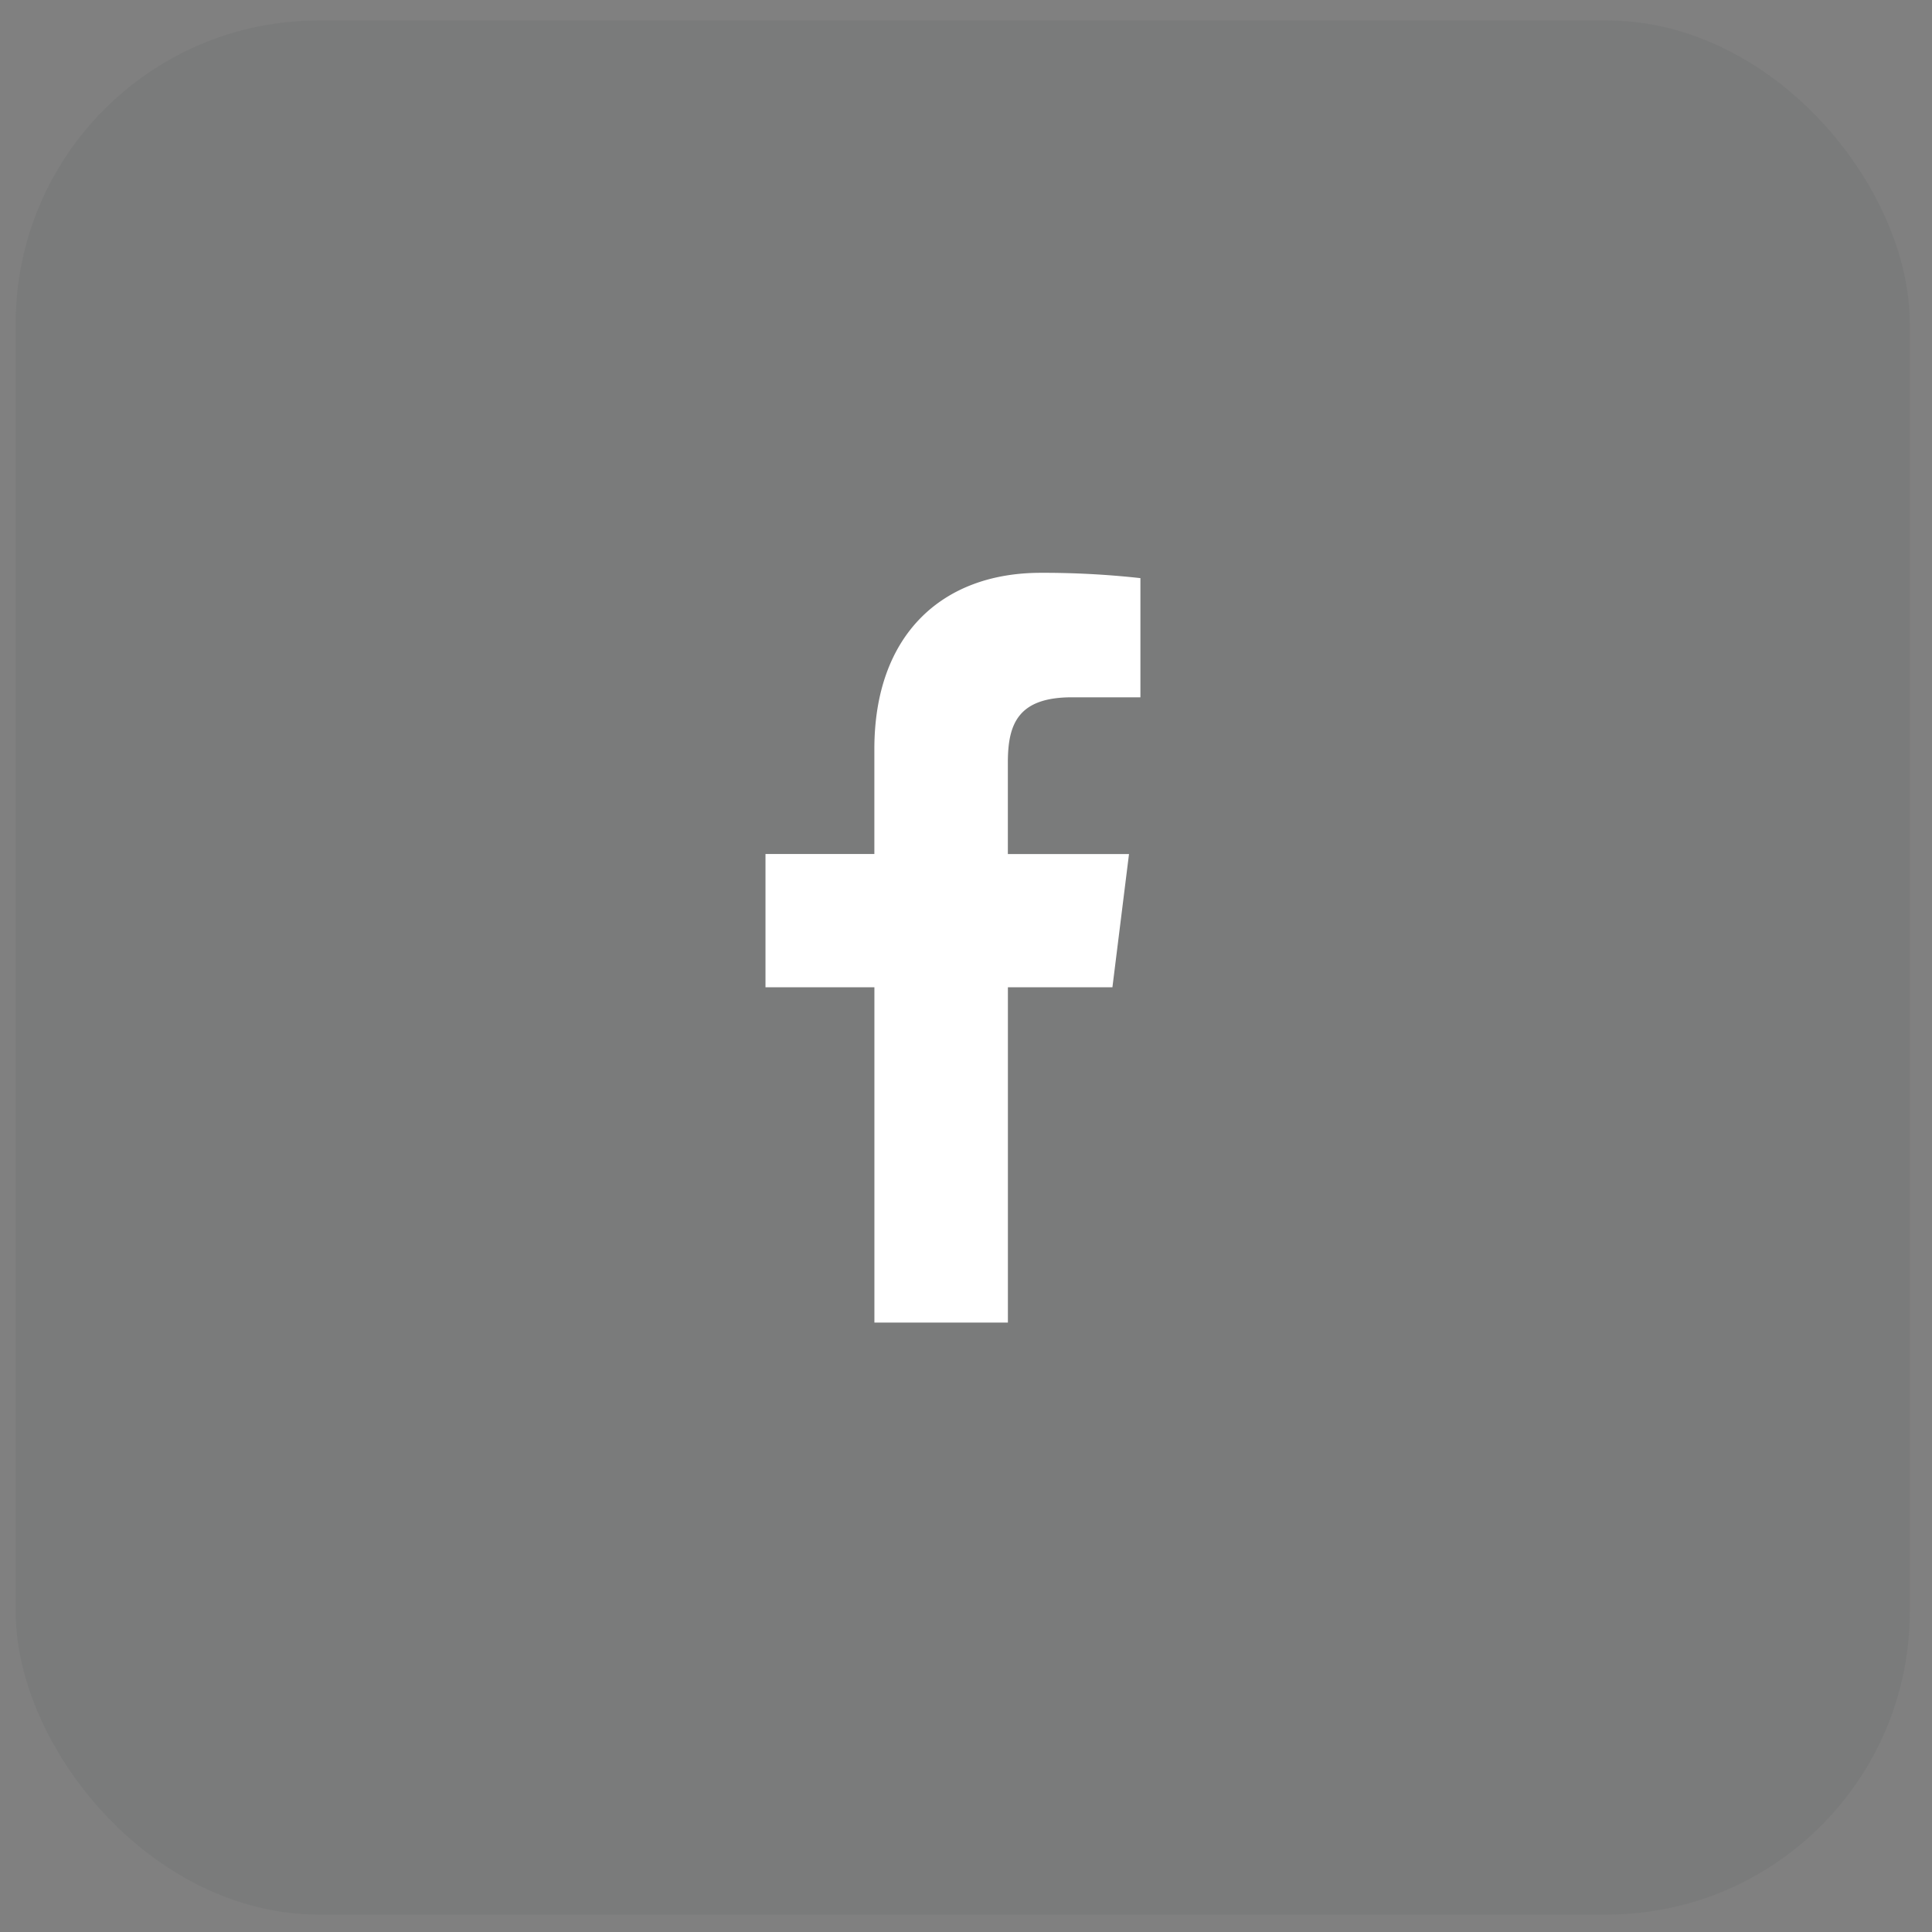 <svg width="51" height="51" fill="none" xmlns="http://www.w3.org/2000/svg"><rect width="100%" height="100%" fill="#808080" stroke="none"/><rect x=".414" y=".54" width="50" height="50" rx="8" fill="#4E5158" fill-opacity=".1"/><path d="M28.297 18.407h1.807v-3.146a23.324 23.324 0 00-2.633-.14c-2.605 0-4.39 1.639-4.39 4.65v2.772h-2.874v3.518h2.875v8.852h3.524v-8.851h2.759l.438-3.518h-3.198V20.12c.001-1.017.275-1.713 1.692-1.713z" fill="#fff"/></svg>